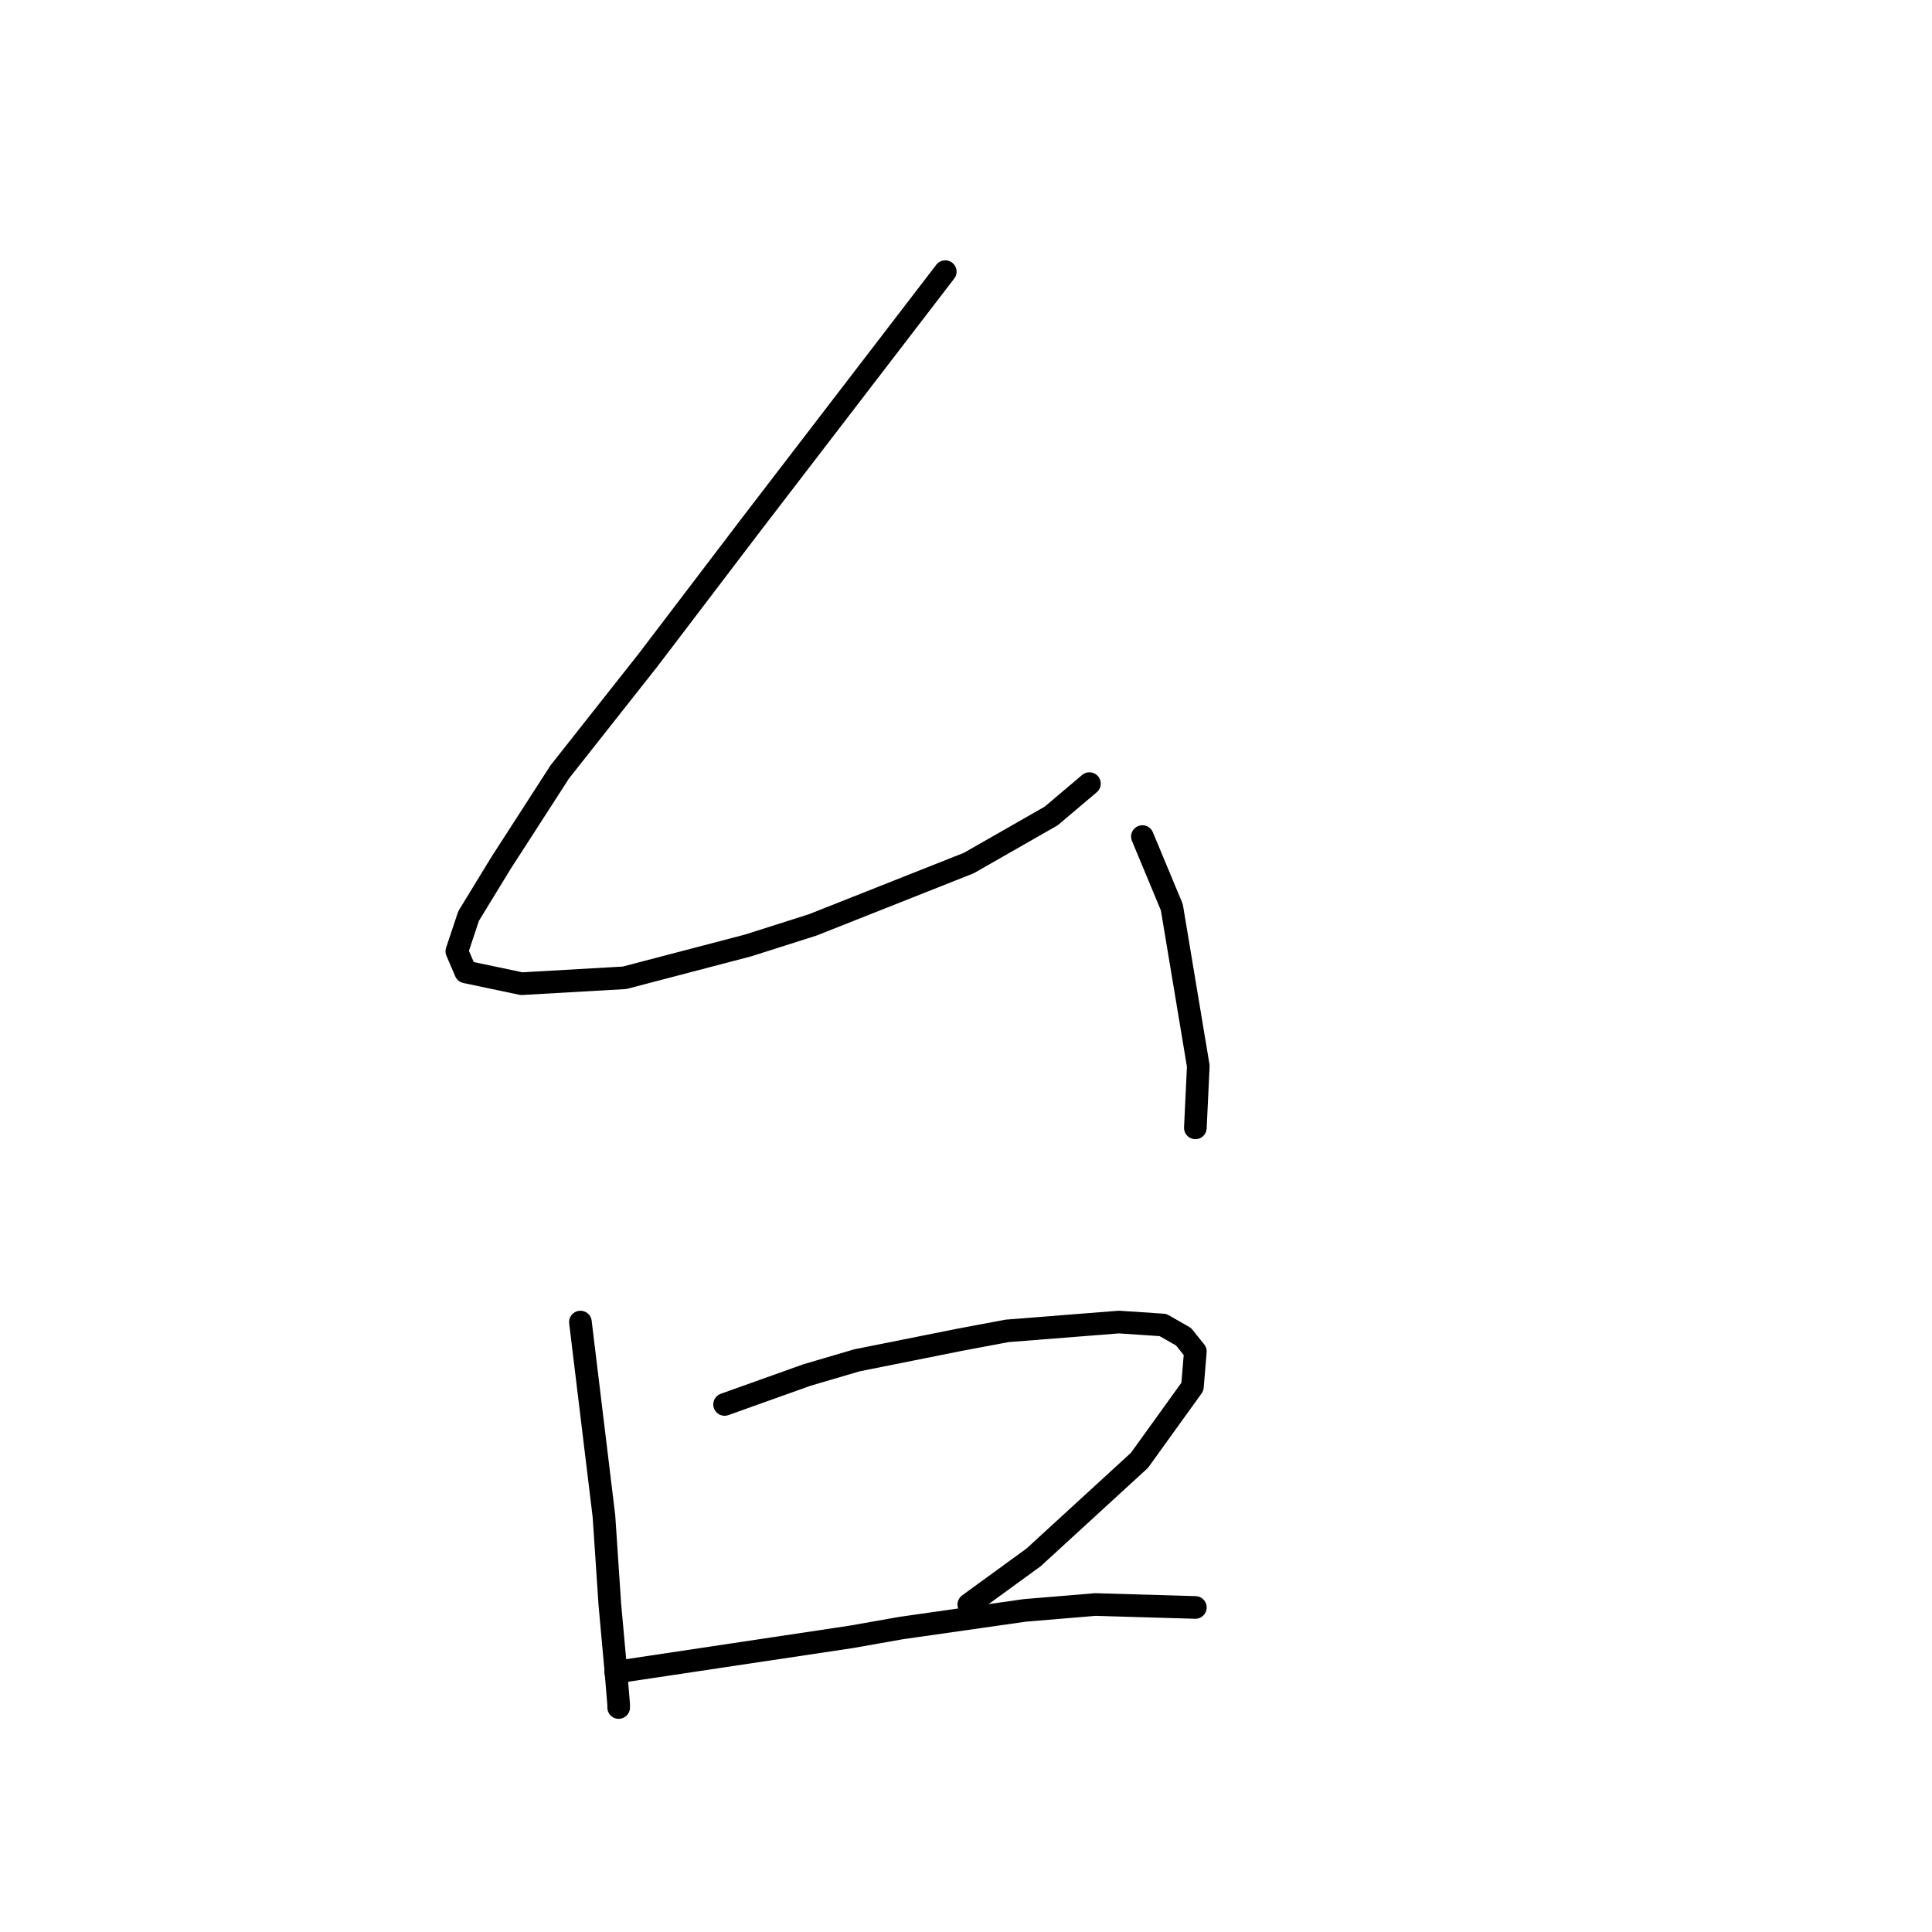 <?xml version="1.0" standalone="no"?>
    <svg width="256" height="256" xmlns="http://www.w3.org/2000/svg" version="1.1">
    <polyline stroke="black" stroke-width="3" stroke-linecap="round" fill="transparent" stroke-linejoin="round" points="125.252 35.995 112.386 52.759 99.52 69.524 85.875 87.458 74.179 102.273 66.381 114.359 62.093 121.377 60.533 126.055 61.703 128.784 69.11 130.344 82.756 129.564 99.131 125.276 107.708 122.547 128.371 114.359 139.287 108.121 144.356 103.833 144.356 103.833 " />
        <polyline stroke="black" stroke-width="3" stroke-linecap="round" fill="transparent" stroke-linejoin="round" points="151.374 110.85 153.323 115.529 155.272 120.207 158.781 141.26 158.391 149.448 158.391 149.448 " />
        <polyline stroke="black" stroke-width="3" stroke-linecap="round" fill="transparent" stroke-linejoin="round" points="76.908 175.179 78.467 188.045 80.027 200.911 80.807 212.607 81.586 221.184 81.976 225.863 81.976 226.253 81.976 226.253 " />
        <polyline stroke="black" stroke-width="3" stroke-linecap="round" fill="transparent" stroke-linejoin="round" points="96.012 186.096 101.47 184.146 106.928 182.197 113.556 180.248 127.201 177.519 133.439 176.349 148.254 175.179 154.103 175.569 156.832 177.129 158.391 179.078 158.001 183.757 150.984 193.503 136.948 206.369 128.371 212.607 128.371 212.607 " />
        <polyline stroke="black" stroke-width="3" stroke-linecap="round" fill="transparent" stroke-linejoin="round" points="81.586 221.574 97.181 219.235 112.776 216.896 119.404 215.726 135.779 213.387 145.135 212.607 158.391 212.997 158.391 212.997 " />
        </svg>